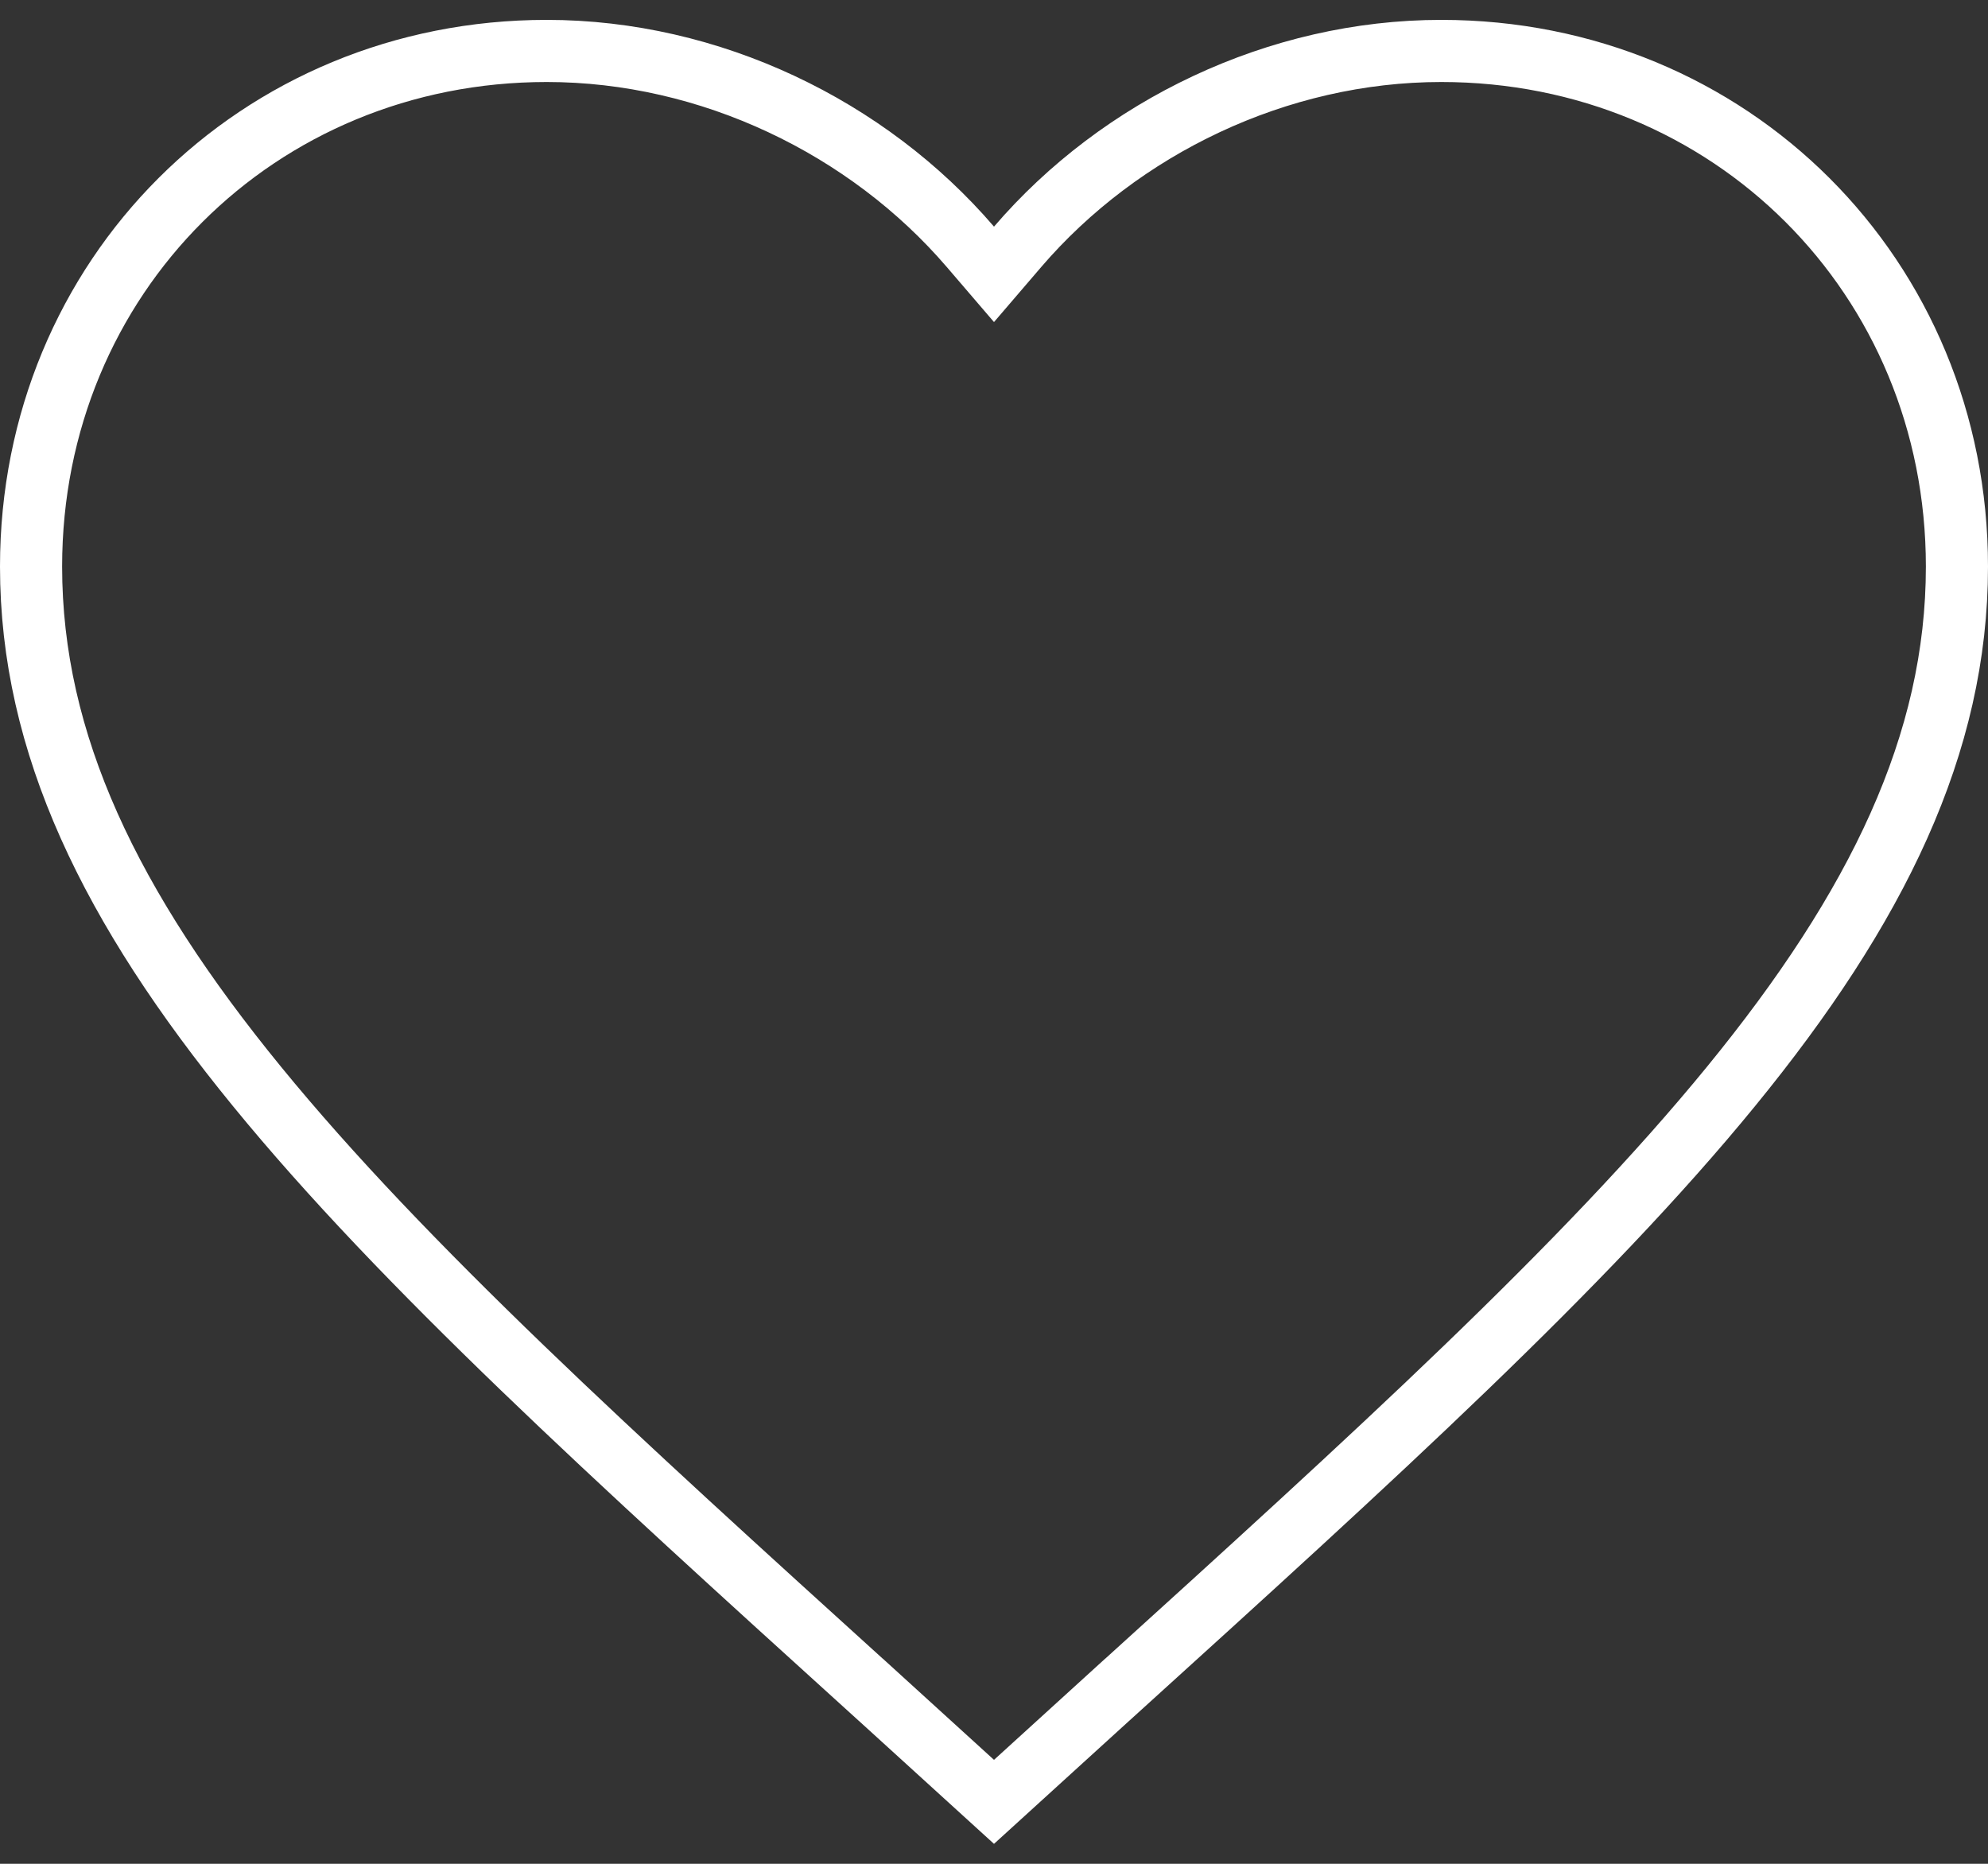 <svg width="32" height="30" viewBox="0 0 32 30" fill="none" xmlns="http://www.w3.org/2000/svg">
<rect x="0" y="0" width="32" height="30" fill="#333333" stroke="none"/>
<path d="M23.2 0.82C27.852 0.82 31.5 4.453 31.5 9.12C31.5 11.971 30.219 14.606 27.863 17.488C25.502 20.377 22.114 23.453 17.984 27.198H17.983L16 29.003L14.017 27.198H14.016C9.886 23.453 6.498 20.377 4.137 17.488C1.781 14.606 0.5 11.971 0.5 9.12C0.5 4.453 4.148 0.82 8.8 0.82C11.432 0.82 13.968 2.048 15.62 3.973L16 4.416L16.38 3.973C18.032 2.048 20.567 0.82 23.2 0.82Z" stroke="white"/>
</svg>
